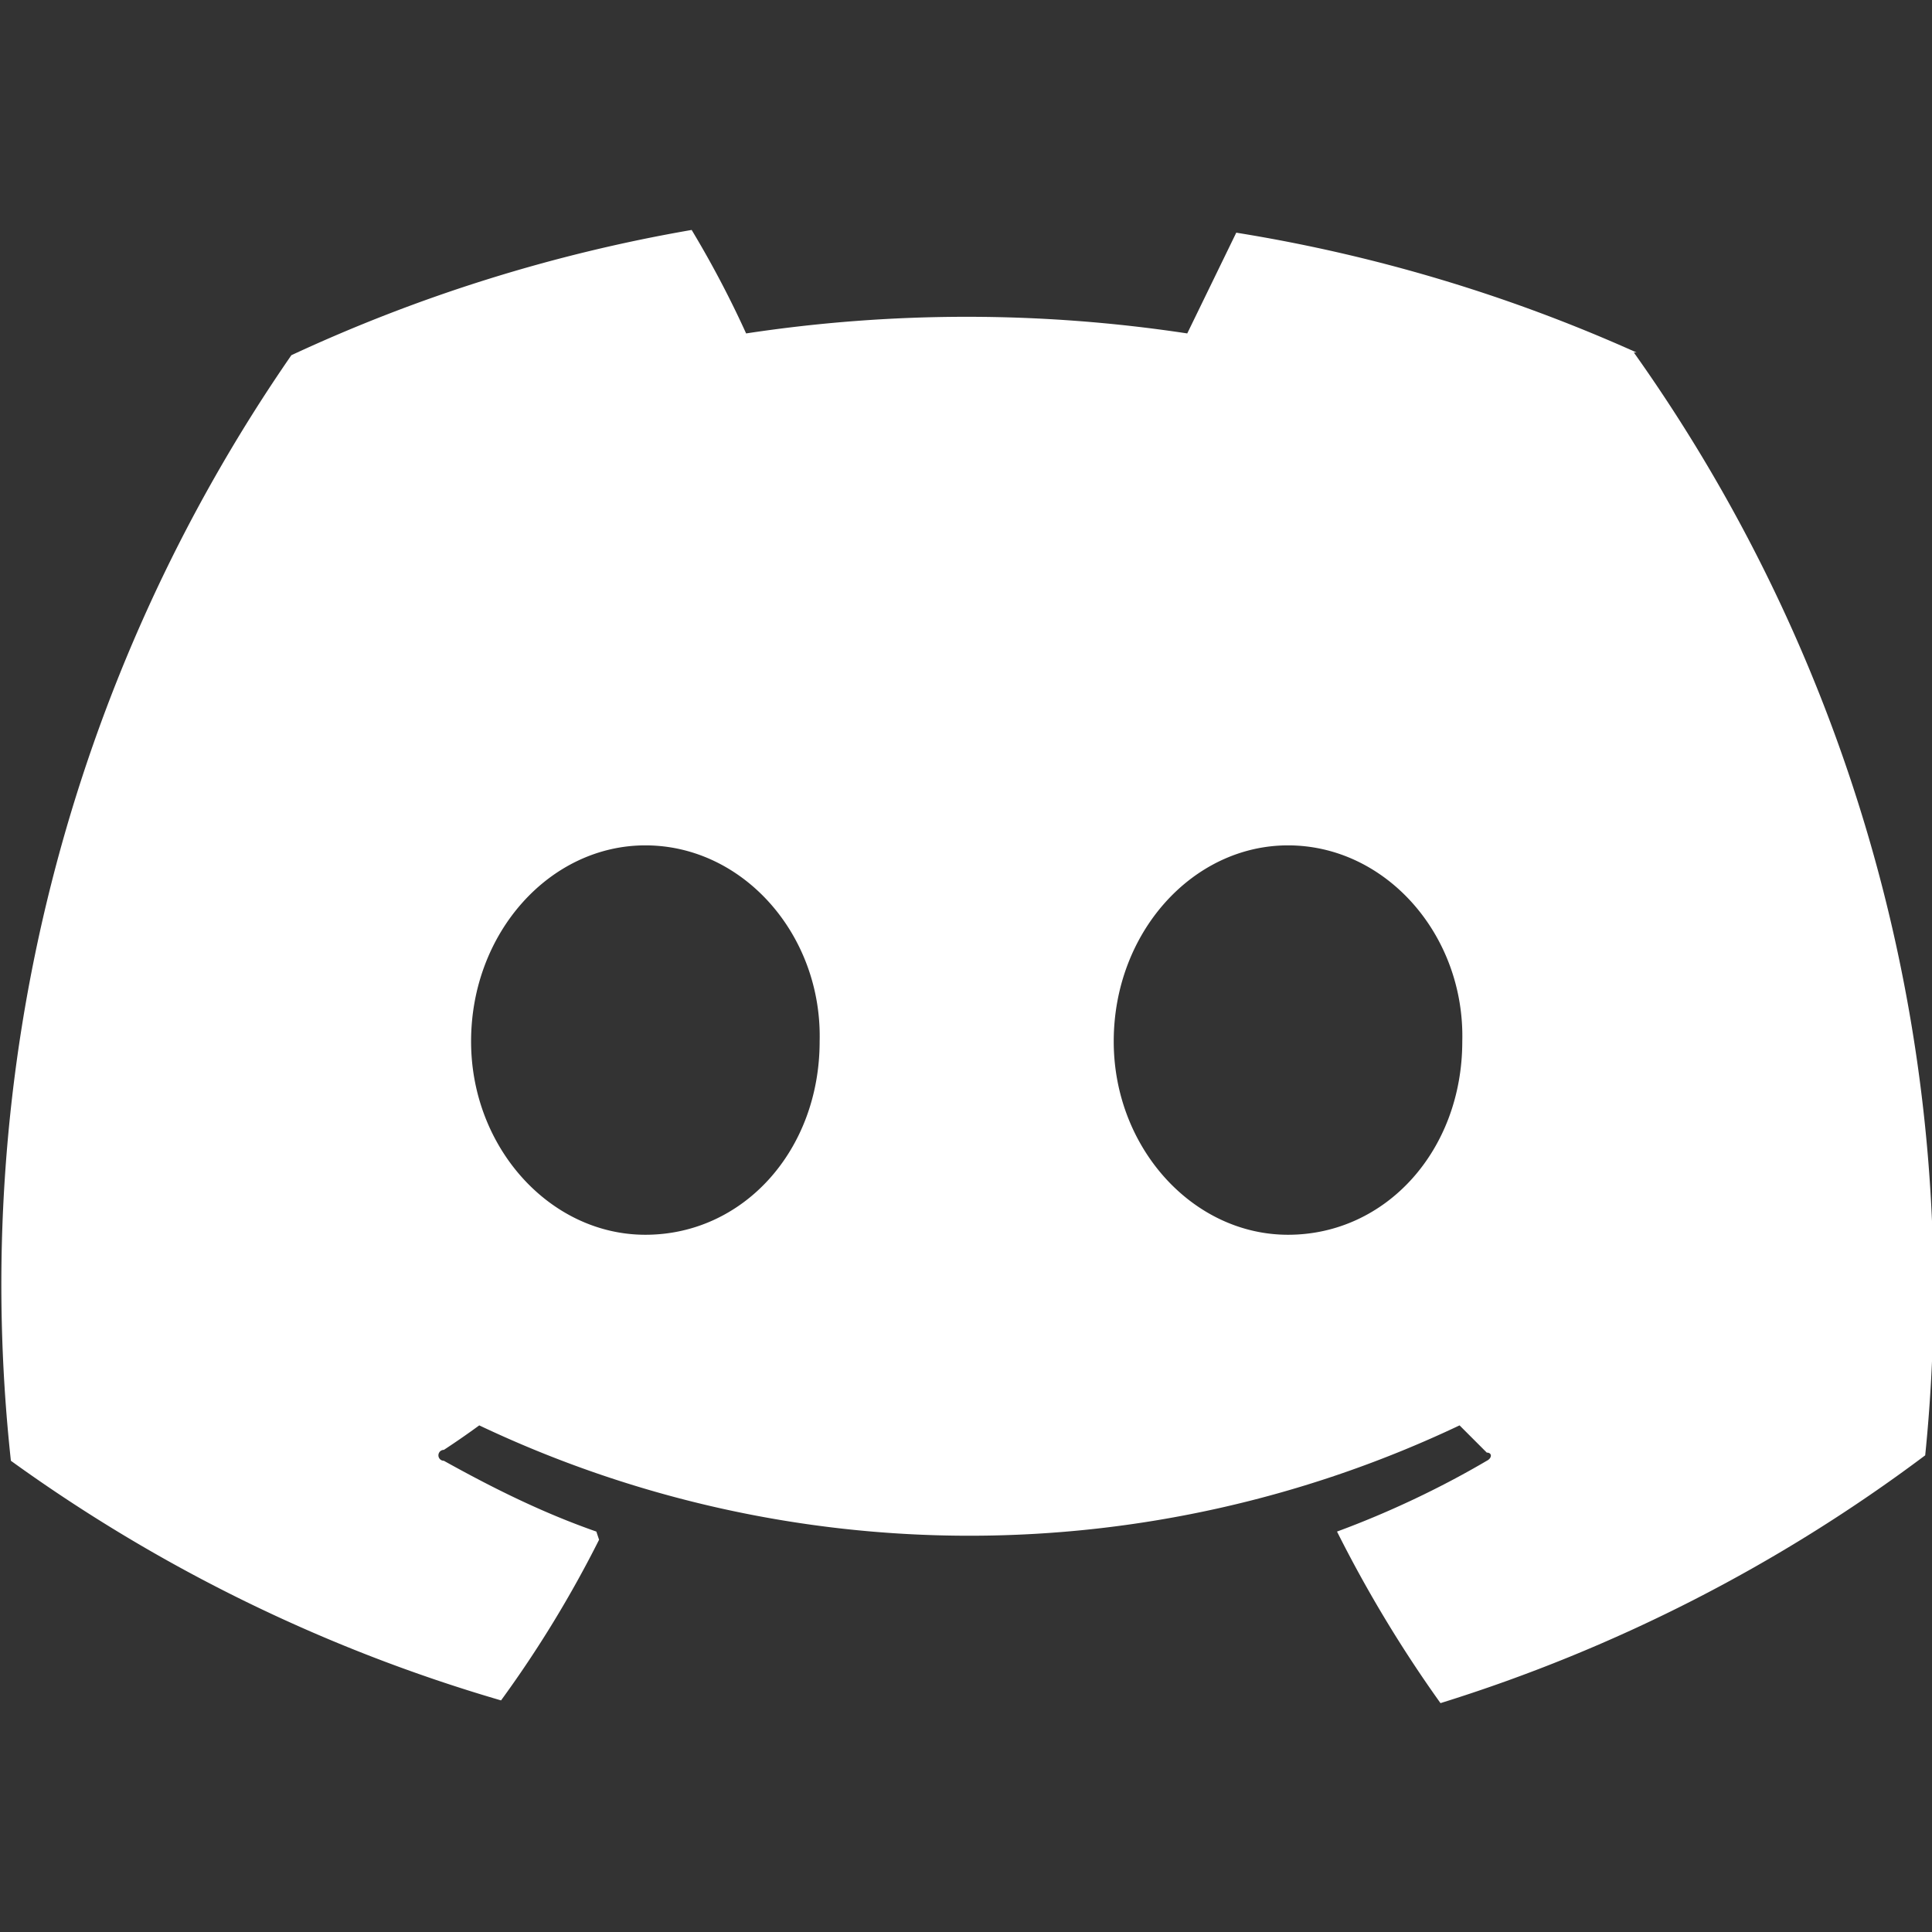 <svg xmlns="http://www.w3.org/2000/svg" width="48" height="48" viewBox="0 0 12.7 12.7">
  <rect x="0" y="0" width="12.7" height="12.7" fill="#333333" stroke="none"/>
  <defs>
    <clipPath id="a">
      <path fill="#fff" d="M0 0h71v55H0Z"/>
    </clipPath>
  </defs>
  <g stroke-width="1.48" clip-path="url(#a)" transform="matrix(.179 0 0 .179 0 1.44)">
    <path fill="#fff" d="M60.1 4.9A58.5 58.5 0 0 0 45.4.5l-1.8 3.7a54 54 0 0 0-16.2 0 37.4 37.4 0 0 0-2-3.8A58.4 58.4 0 0 0 10.7 5 60 60 0 0 0 .4 45.6a58.9 58.9 0 0 0 18 8.8 42 42 0 0 0 3.6-5.9l-.1-.3c-2-.7-3.8-1.6-5.6-2.6a.2.2 0 0 1 0-.4 30.3 30.3 0 0 0 1.3-.9 42 42 0 0 0 36 0l1 1c.2 0 .2.2 0 .3-1.7 1-3.6 1.9-5.5 2.6a47.2 47.2 0 0 0 3.8 6.3 58.7 58.7 0 0 0 17.8-9.1A59.5 59.5 0 0 0 60 4.9ZM23.7 37.3c-3.5 0-6.4-3.2-6.4-7.1 0-4 2.9-7.2 6.4-7.2 3.6 0 6.5 3.3 6.4 7.2 0 4-2.8 7.1-6.4 7.1zm23.6 0c-3.5 0-6.4-3.2-6.4-7.1 0-4 2.9-7.2 6.4-7.2 3.6 0 6.5 3.3 6.4 7.2 0 4-2.8 7.1-6.4 7.1z"/>
  </g>
</svg>
